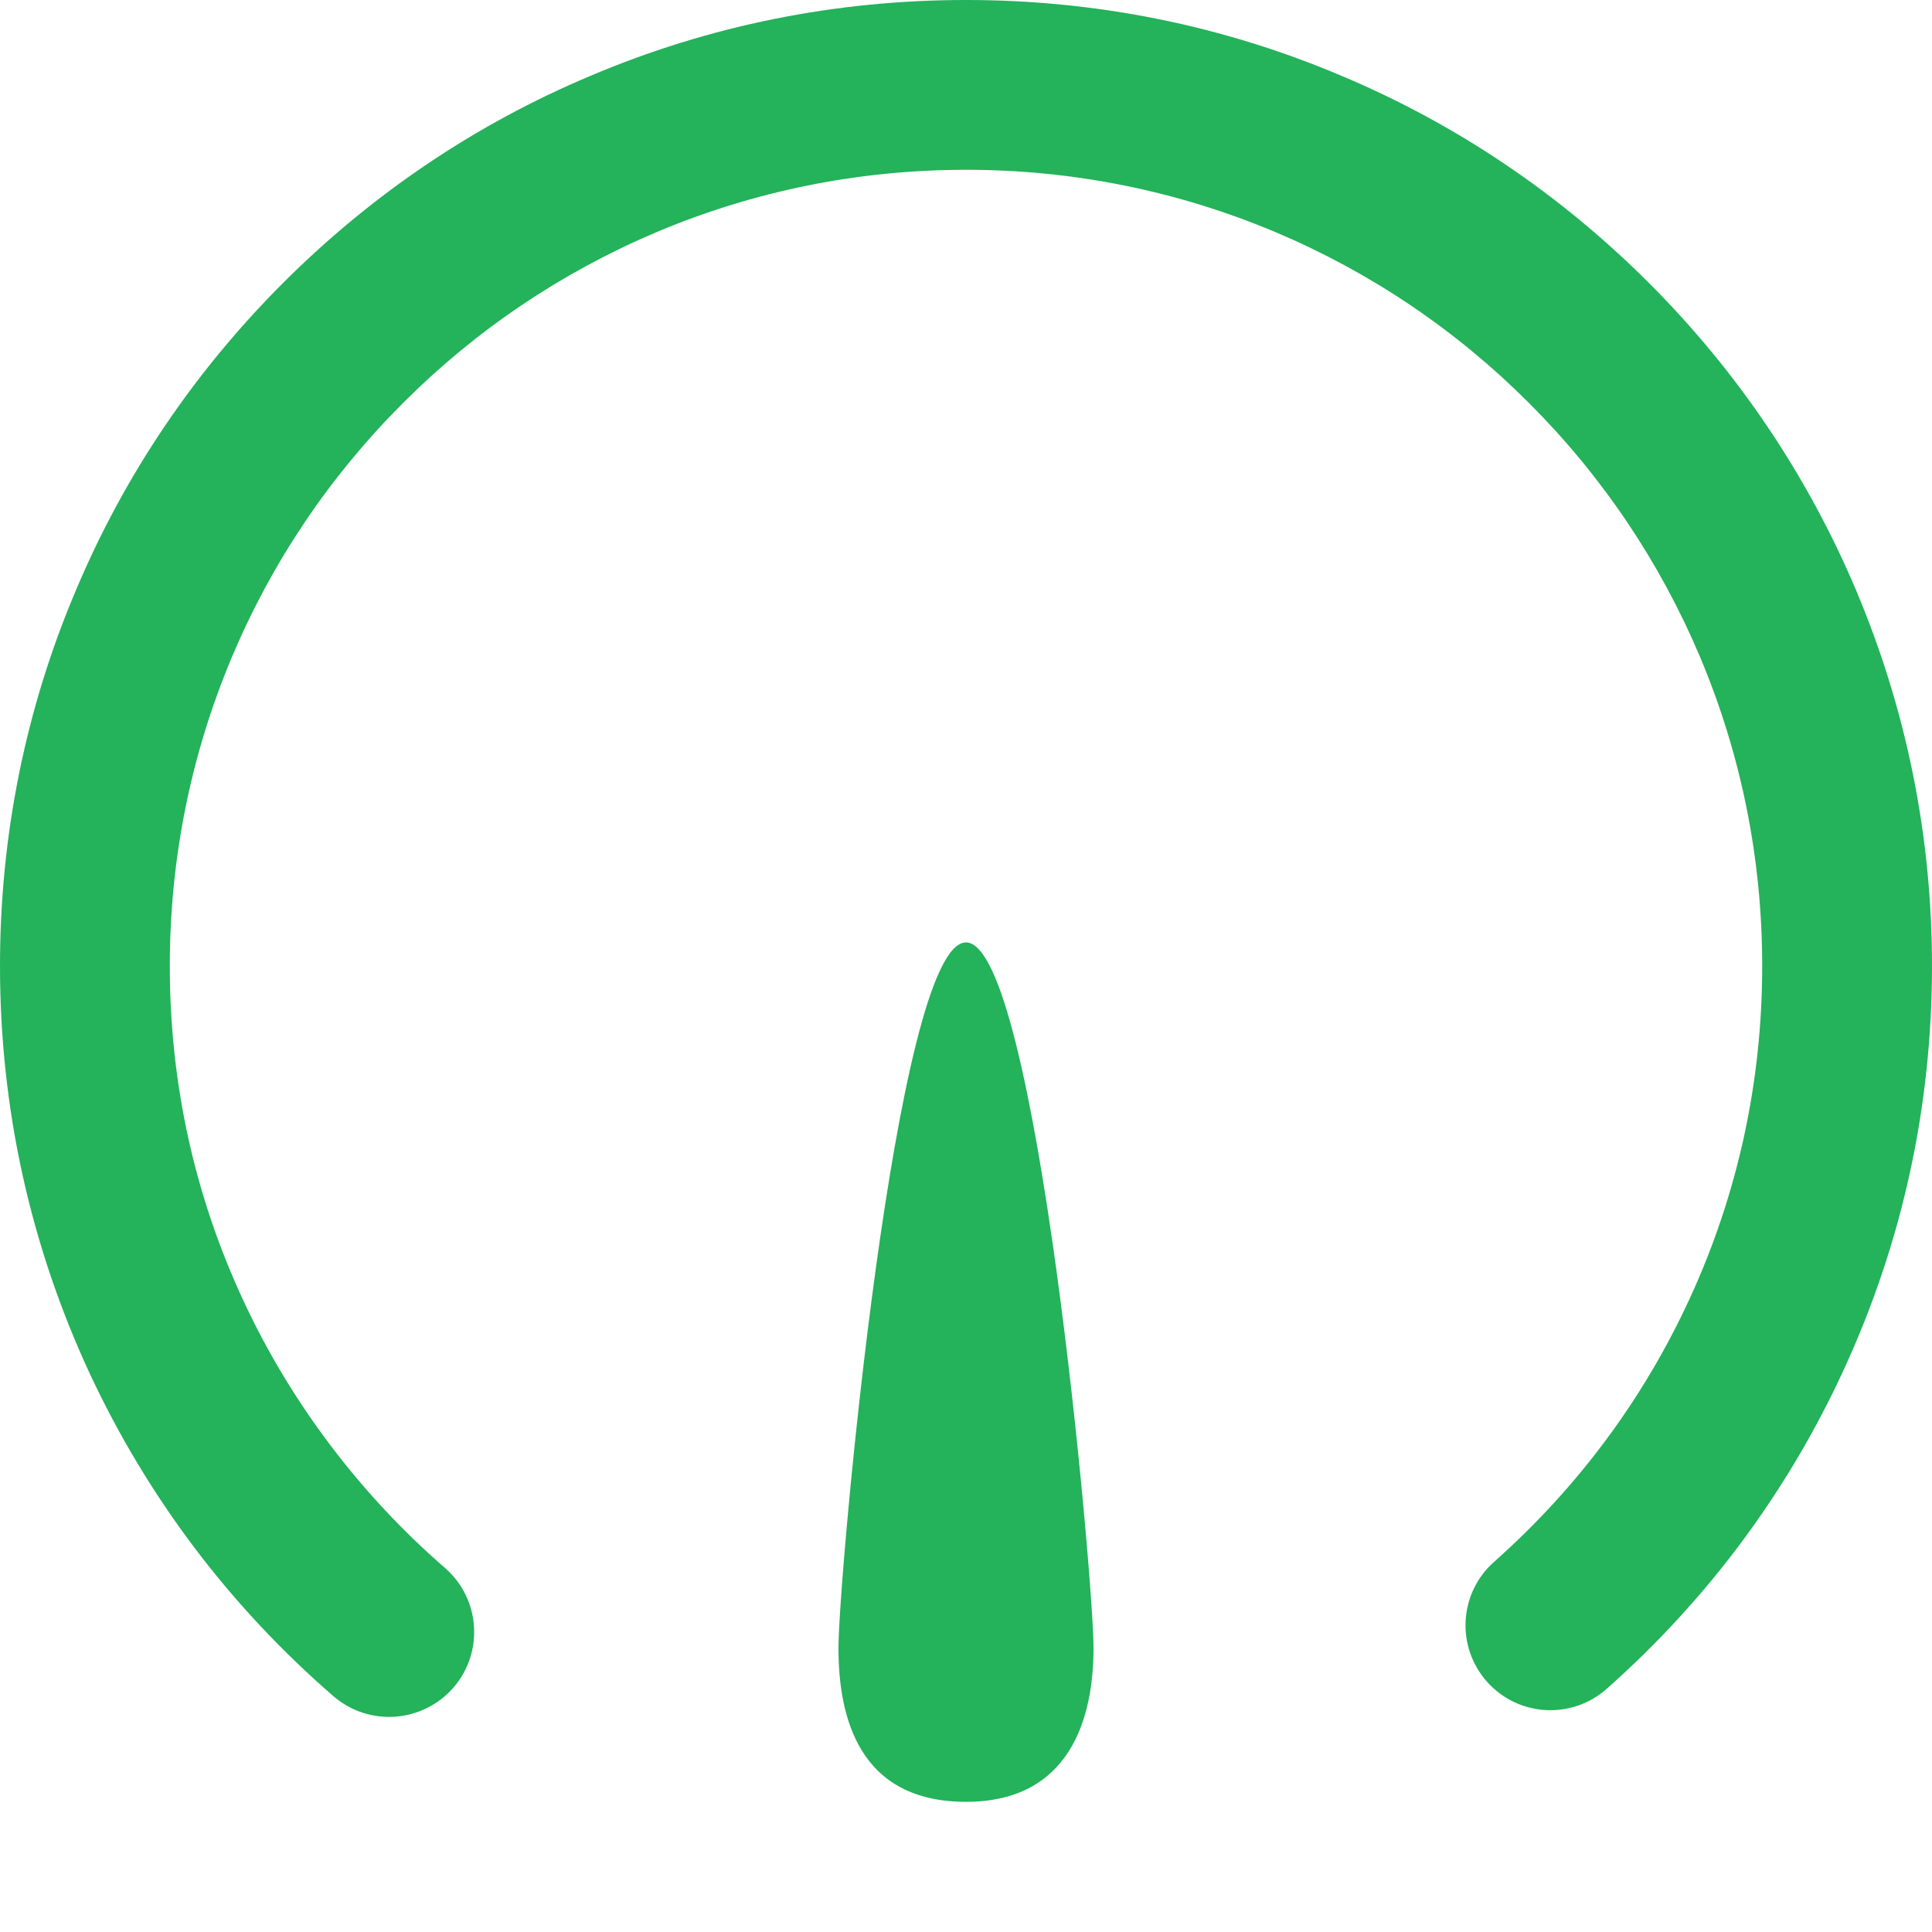 <?xml version="1.0" standalone="no"?><!DOCTYPE svg PUBLIC "-//W3C//DTD SVG 1.1//EN" "http://www.w3.org/Graphics/SVG/1.1/DTD/svg11.dtd"><svg t="1761205092694" class="icon" viewBox="0 0 1024 1024" version="1.1" xmlns="http://www.w3.org/2000/svg" p-id="17722" xmlns:xlink="http://www.w3.org/1999/xlink" width="200" height="200"><path d="M206.2 910c-10.4 0-20.9-3.6-29.5-11-54.9-47.6-98.3-105.1-129-170.7C16.1 660.3 0 587.5 0 512c0-69.1 13.5-136.2 40.3-199.3C66 251.7 103 197 150 150c47-47 101.7-84 162.7-109.7C375.8 13.5 442.9 0 512 0s136.2 13.5 199.3 40.3C772.3 66 827 103 874 150c47 47 83.9 101.8 109.7 162.7 26.7 63.2 40.3 130.2 40.3 199.3 0 74.5-15.7 146.4-46.6 213.6-29.8 64.9-72.2 122-125.8 169.5-18.6 16.5-47 14.8-63.5-3.8s-14.8-47 3.8-63.5c44.3-39.3 79.2-86.3 103.8-139.8 25.4-55.3 38.3-114.6 38.3-176 0-57-11.2-112.3-33.1-164.2-21.3-50.2-51.7-95.4-90.5-134.2-38.8-38.8-83.9-69.2-134.2-90.5C624.2 101.2 569 90 512 90c-57 0-112.3 11.2-164.2 33.1-50.2 21.3-95.4 51.7-134.2 90.5-38.8 38.8-69.2 83.9-90.5 134.2C101.2 399.7 90 455 90 512c0 62.3 13.2 122.3 39.4 178.2 24.9 53.4 61.7 102 106.4 140.8 18.8 16.3 20.8 44.7 4.5 63.5-8.9 10.2-21.5 15.5-34.1 15.5z" fill="#24b25b" p-id="17723"></path><path d="M579.6 873.5c0 37.3-12.5 81.5-67.6 81.5-56.4 0-67.6-44.2-67.6-81.5s30.2-374 67.6-374 67.6 336.7 67.6 374z" fill="#24b25b" p-id="17724"></path></svg>